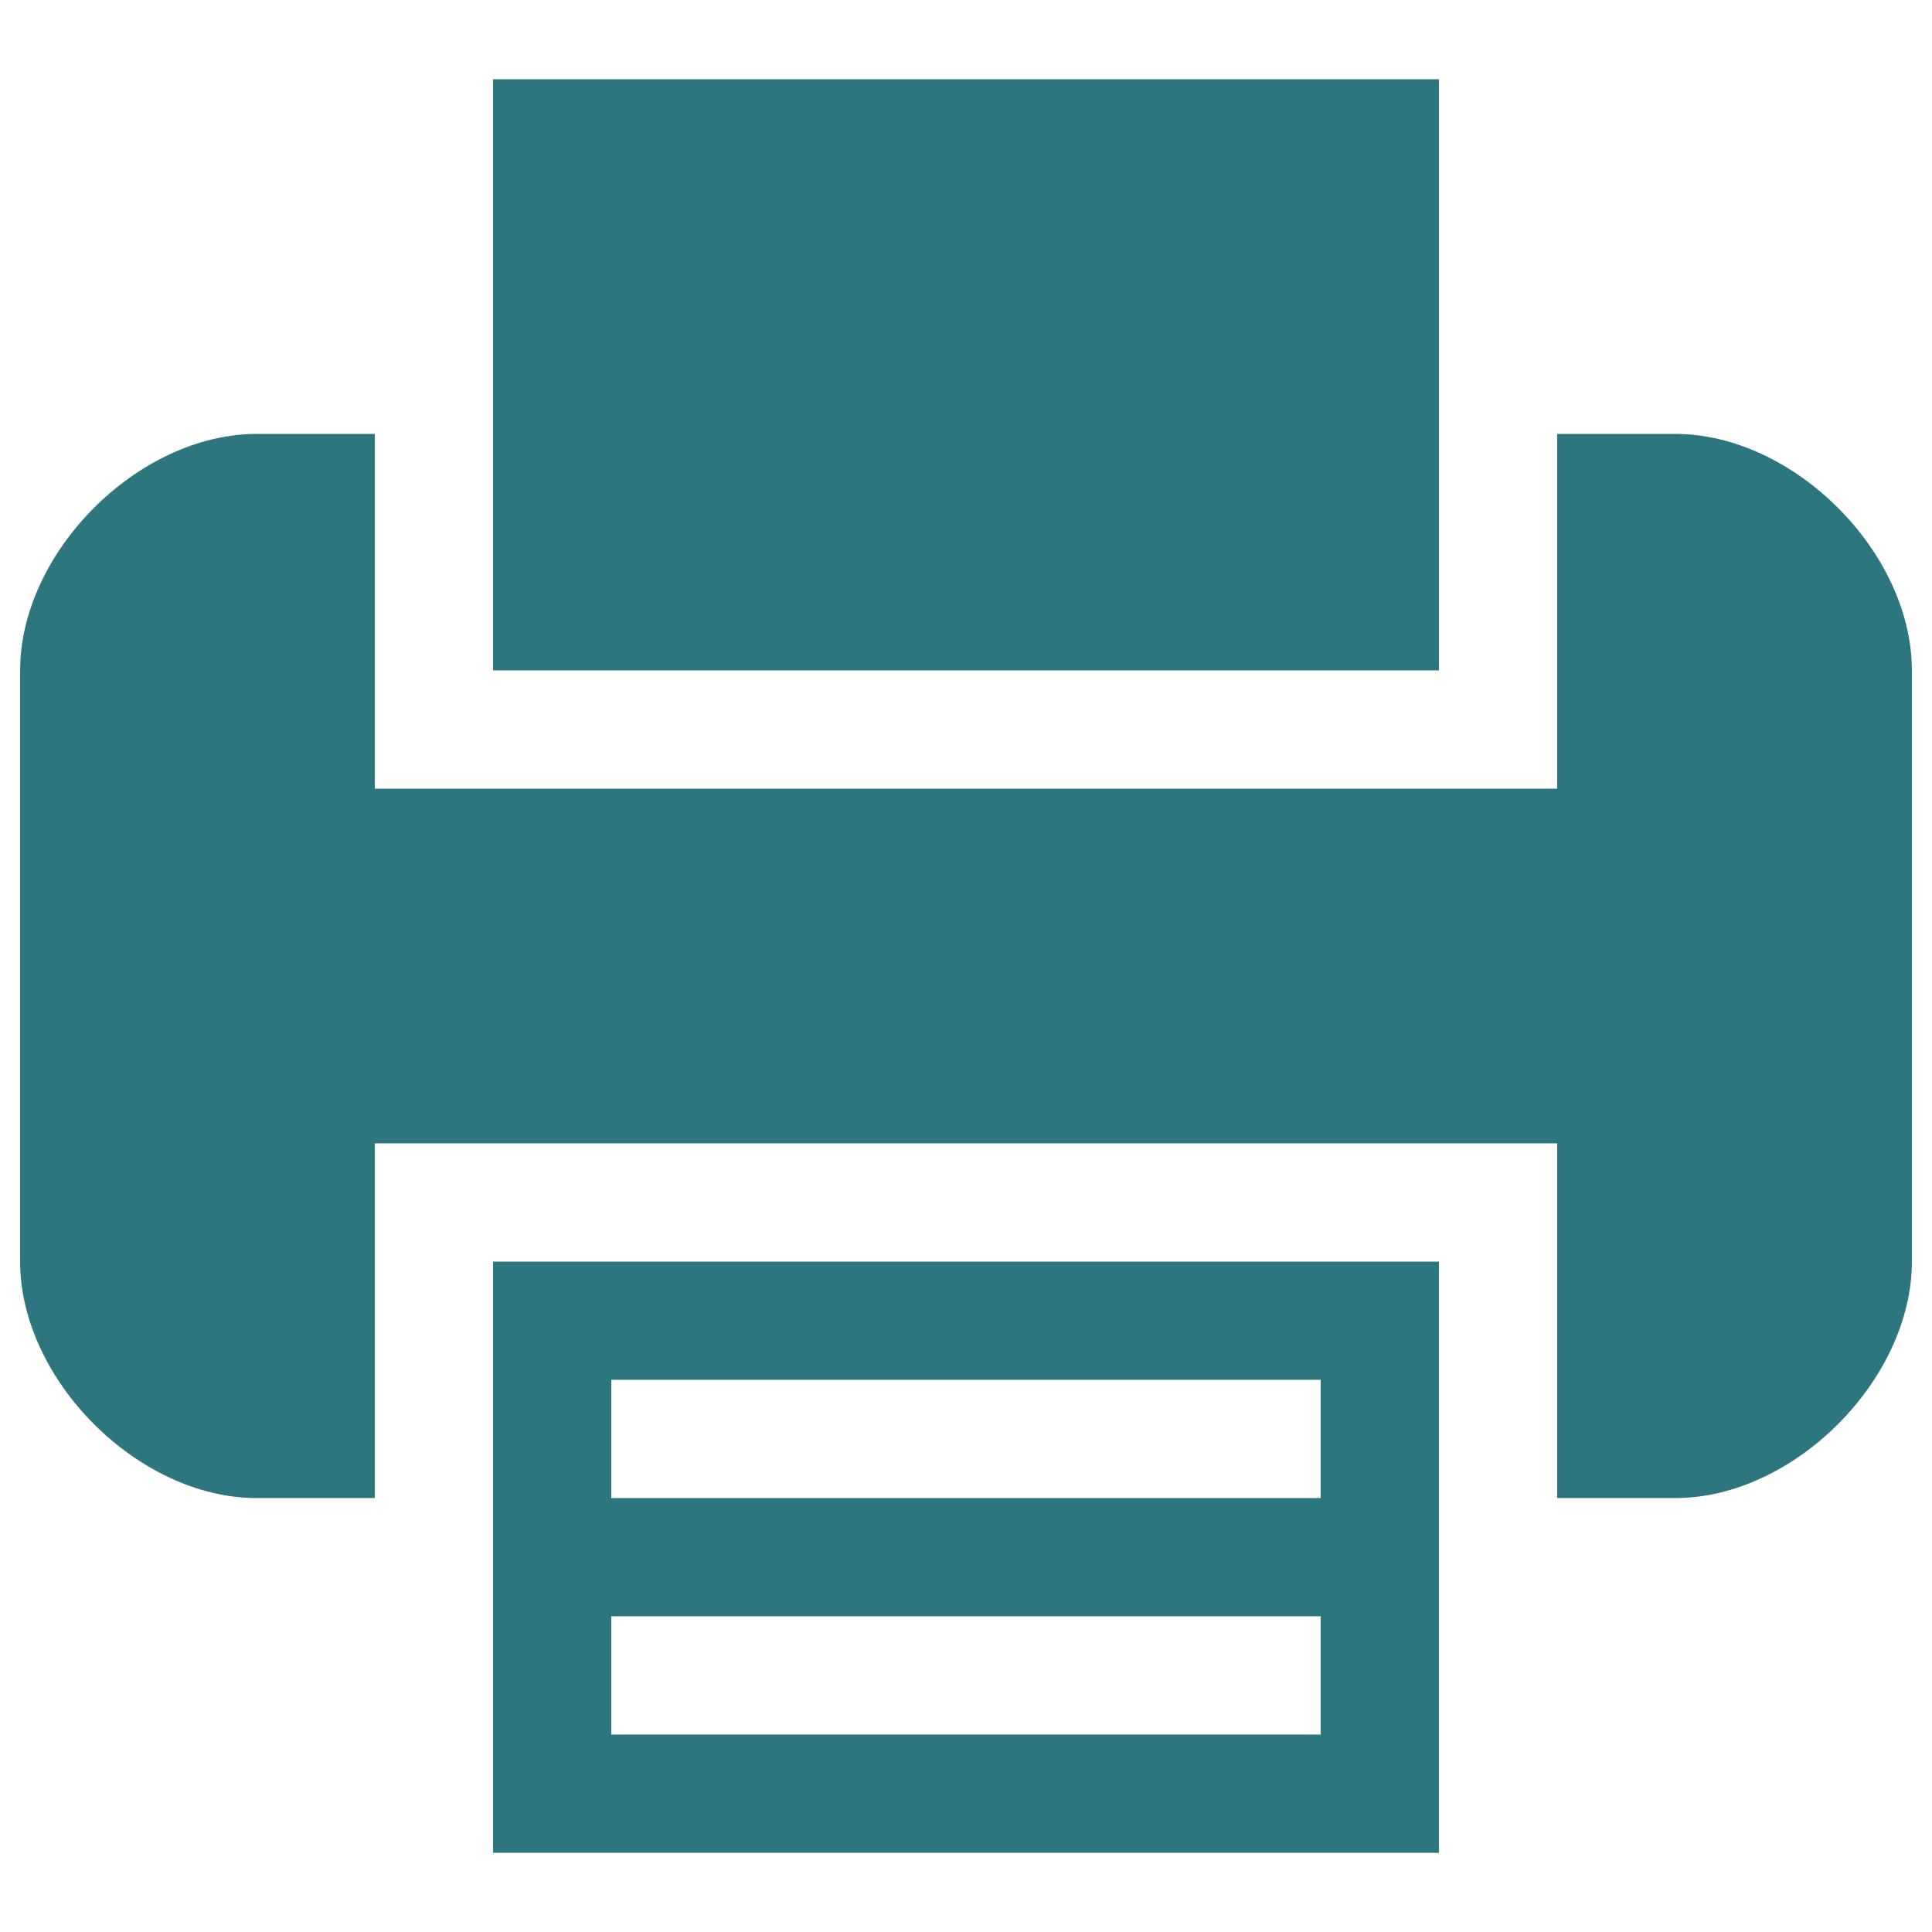 <?xml version="1.0" encoding="iso-8859-1"?>
<!-- Generator: Adobe Illustrator 19.1.0, SVG Export Plug-In . SVG Version: 6.00 Build 0)  -->
<!DOCTYPE svg PUBLIC "-//W3C//DTD SVG 1.1//EN" "http://www.w3.org/Graphics/SVG/1.1/DTD/svg11.dtd">
<svg version="1.1" xmlns="http://www.w3.org/2000/svg" xmlns:xlink="http://www.w3.org/1999/xlink" x="0px" y="0px"
	 viewBox="0 0 48 48" style="enable-background:new 0 0 48 48;" xml:space="preserve">
<g id="print">
	<rect style="fill:none;" width="48" height="48"/>
	<g>
		<g>
			<path style="fill:#2D767D;" d="M12.25,37.219v8.813h23.5v-8.813v-5.875h-23.5V37.219z M15.187,34.281h17.625v2.938H15.187V34.281
				z M15.187,40.156h17.625v2.938H15.187V40.156z"/>
			<polygon style="fill:#2D767D;" points="35.75,10.781 35.75,1.969 12.25,1.969 12.25,10.781 12.25,16.656 35.75,16.656 			"/>
			<path style="fill:#2D767D;" d="M41.625,10.781h-2.938v5.875v2.938H9.312v-2.938v-5.875H6.375c-2.938,0-5.875,2.938-5.875,5.875
				v14.688c0,2.938,2.937,5.875,5.875,5.875h2.937v-5.875v-2.938h29.375v2.938v5.875h2.938c2.937,0,5.875-2.938,5.875-5.875V16.656
				C47.5,13.719,44.562,10.781,41.625,10.781z"/>
		</g>
	</g>
</g>
<g id="Layer_1">
</g>
</svg>
